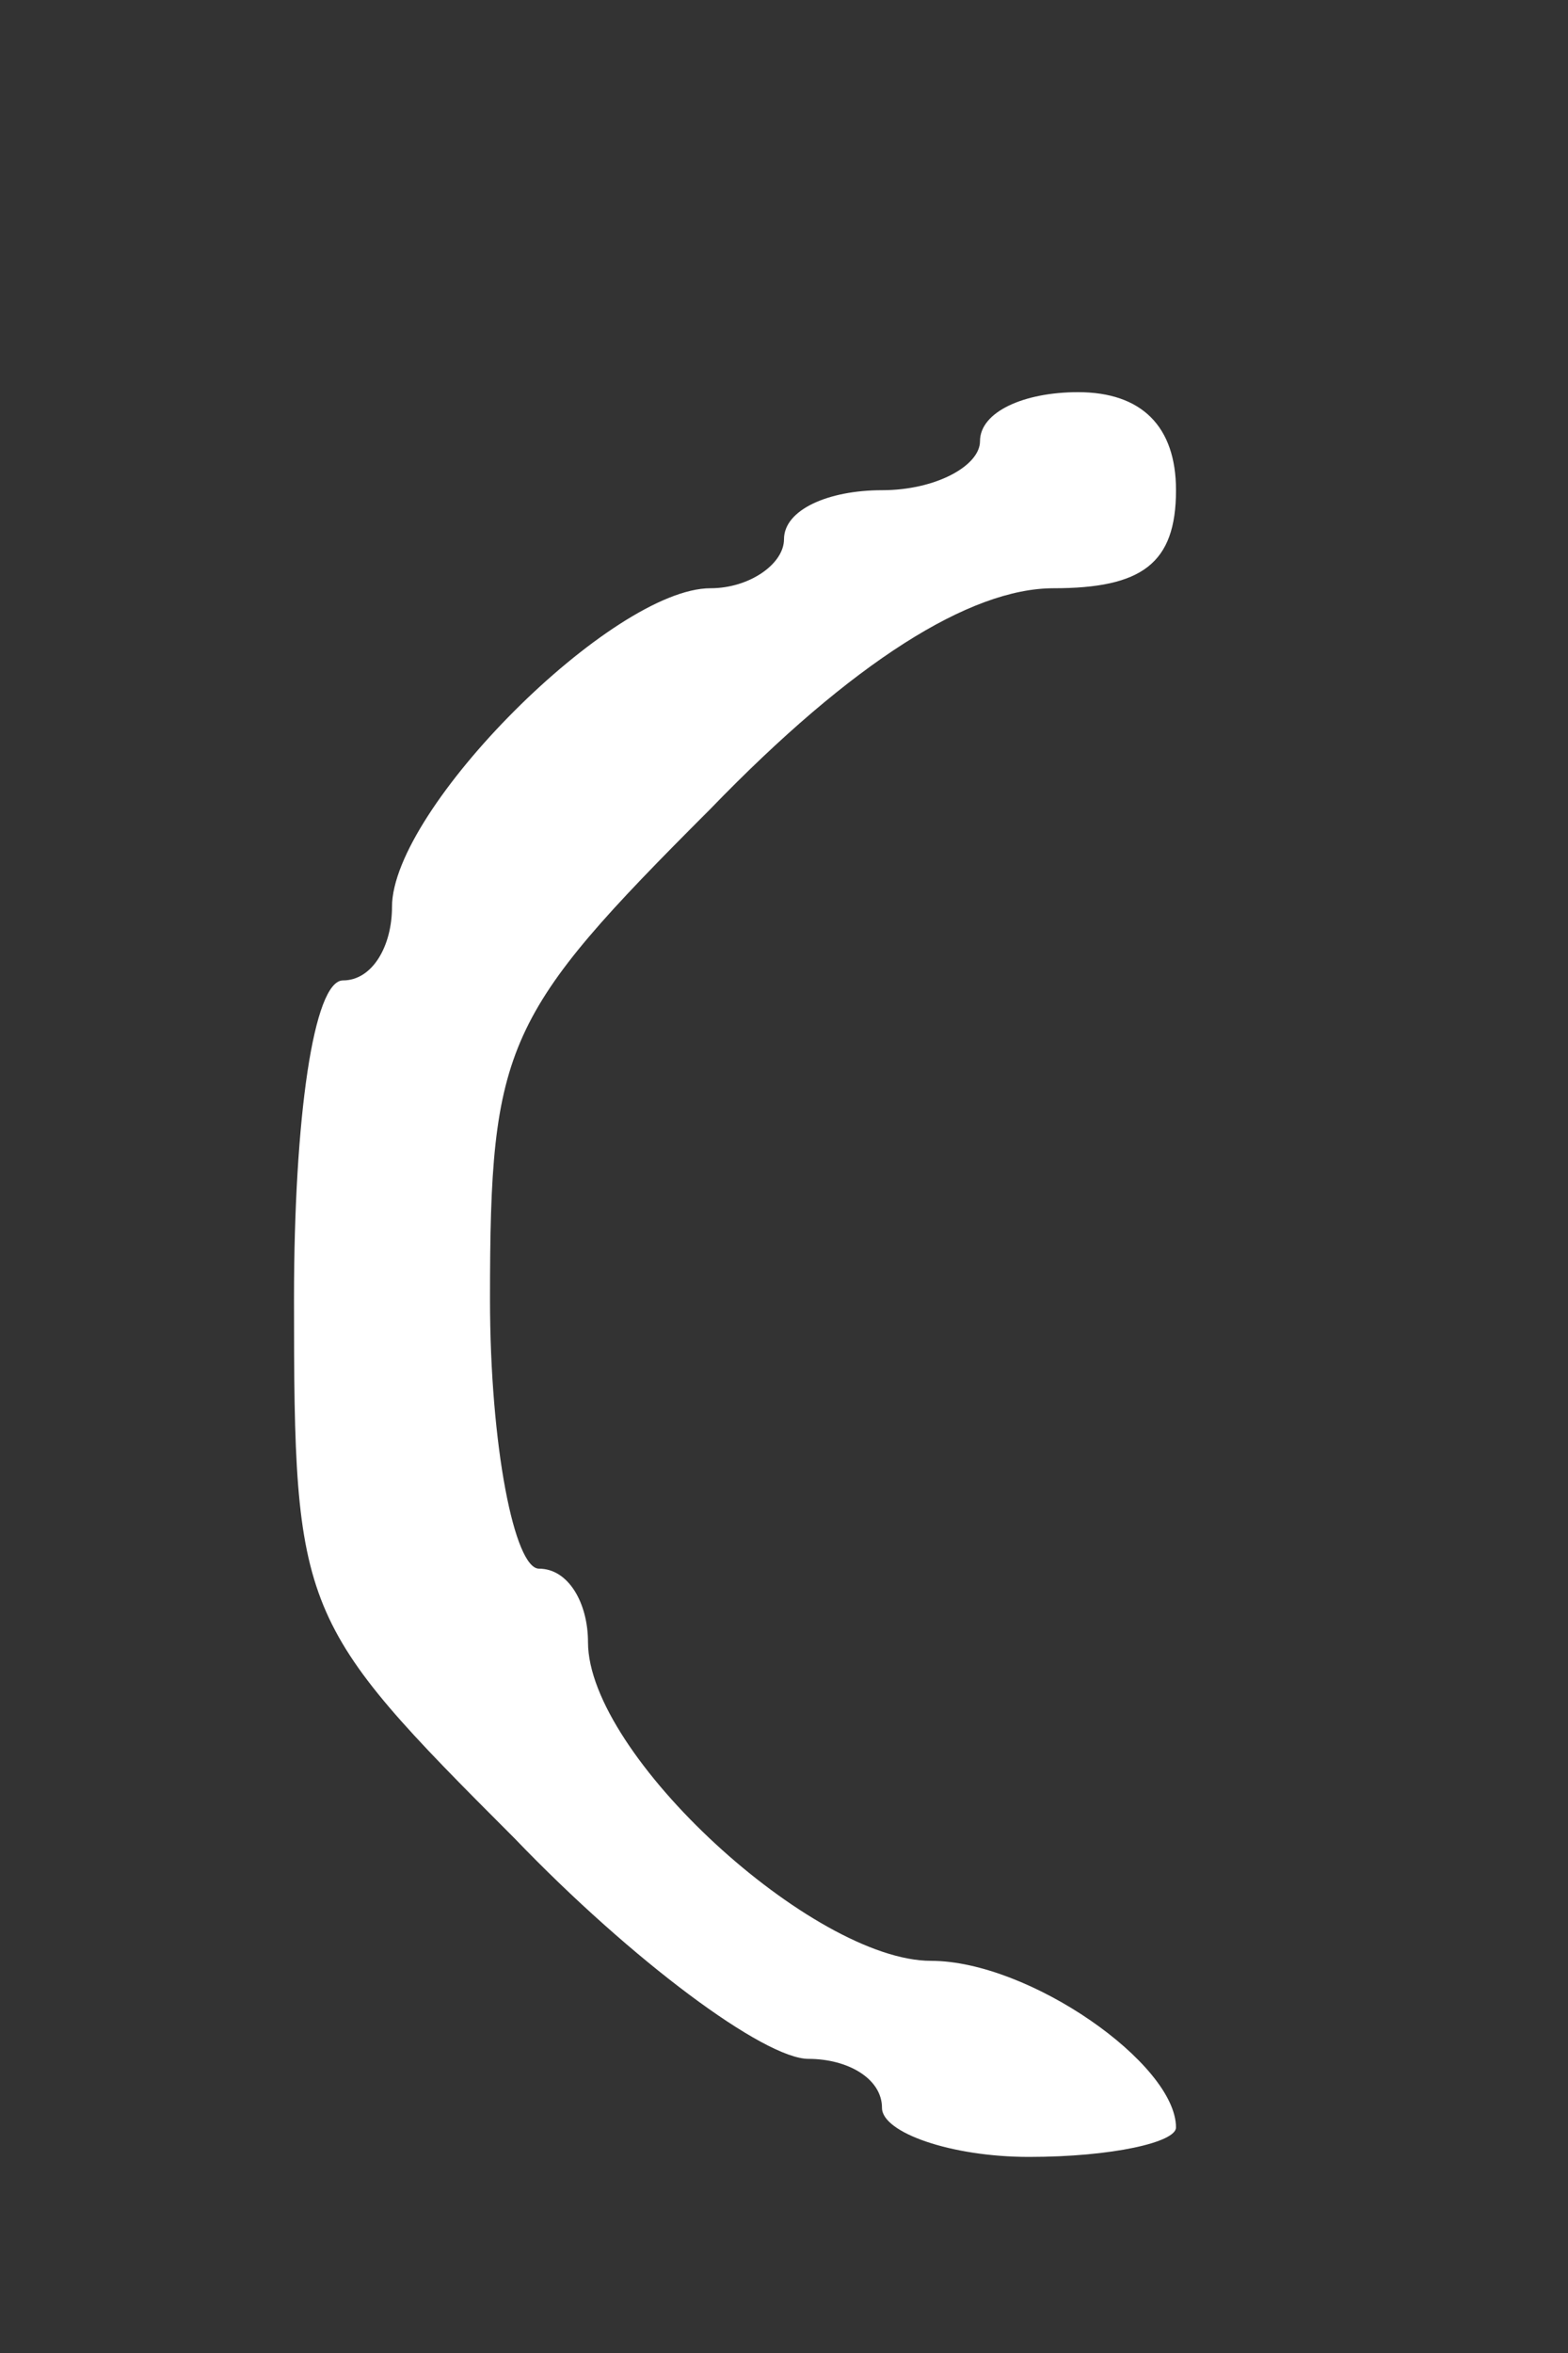 <?xml version="1.0" standalone="no"?>
<!DOCTYPE svg PUBLIC "-//W3C//DTD SVG 20010904//EN"
 "http://www.w3.org/TR/2001/REC-SVG-20010904/DTD/svg10.dtd">
<svg version="1.0" xmlns="http://www.w3.org/2000/svg"
 width="32pt" height="48pt" viewBox="0 0 32 48"
 preserveAspectRatio="xMidYMid meet">
<rect x="0" y="0" width="32" height="48" fill="#333333" stroke="none"/>
<g transform="translate(0,48) scale(0.1,-0.1)"
fill="#ffffff" stroke="none">
<path d="M200 390 c0 -5 -9 -10 -20 -10 -11 0 -20 -4 -20 -10 0 -5 -7 -10 -15
-10 -20 0 -65 -45 -65 -65 0 -8 -4 -15 -10 -15 -6 0 -10 -28 -10 -65 0 -64 1
-66 45 -110 24 -25 51 -45 60 -45 8 0 15 -4 15 -10 0 -5 14 -10 30 -10 17 0
30 3 30 6 0 13 -30 34 -50 34 -24 0 -70 42 -70 65 0 8 -4 15 -10 15 -5 0 -10
25 -10 55 0 52 3 58 45 100 29 30 53 45 70 45 18 0 25 5 25 20 0 13 -7 20 -20
20 -11 0 -20 -4 -20 -10z"/>
</g>
</svg>

